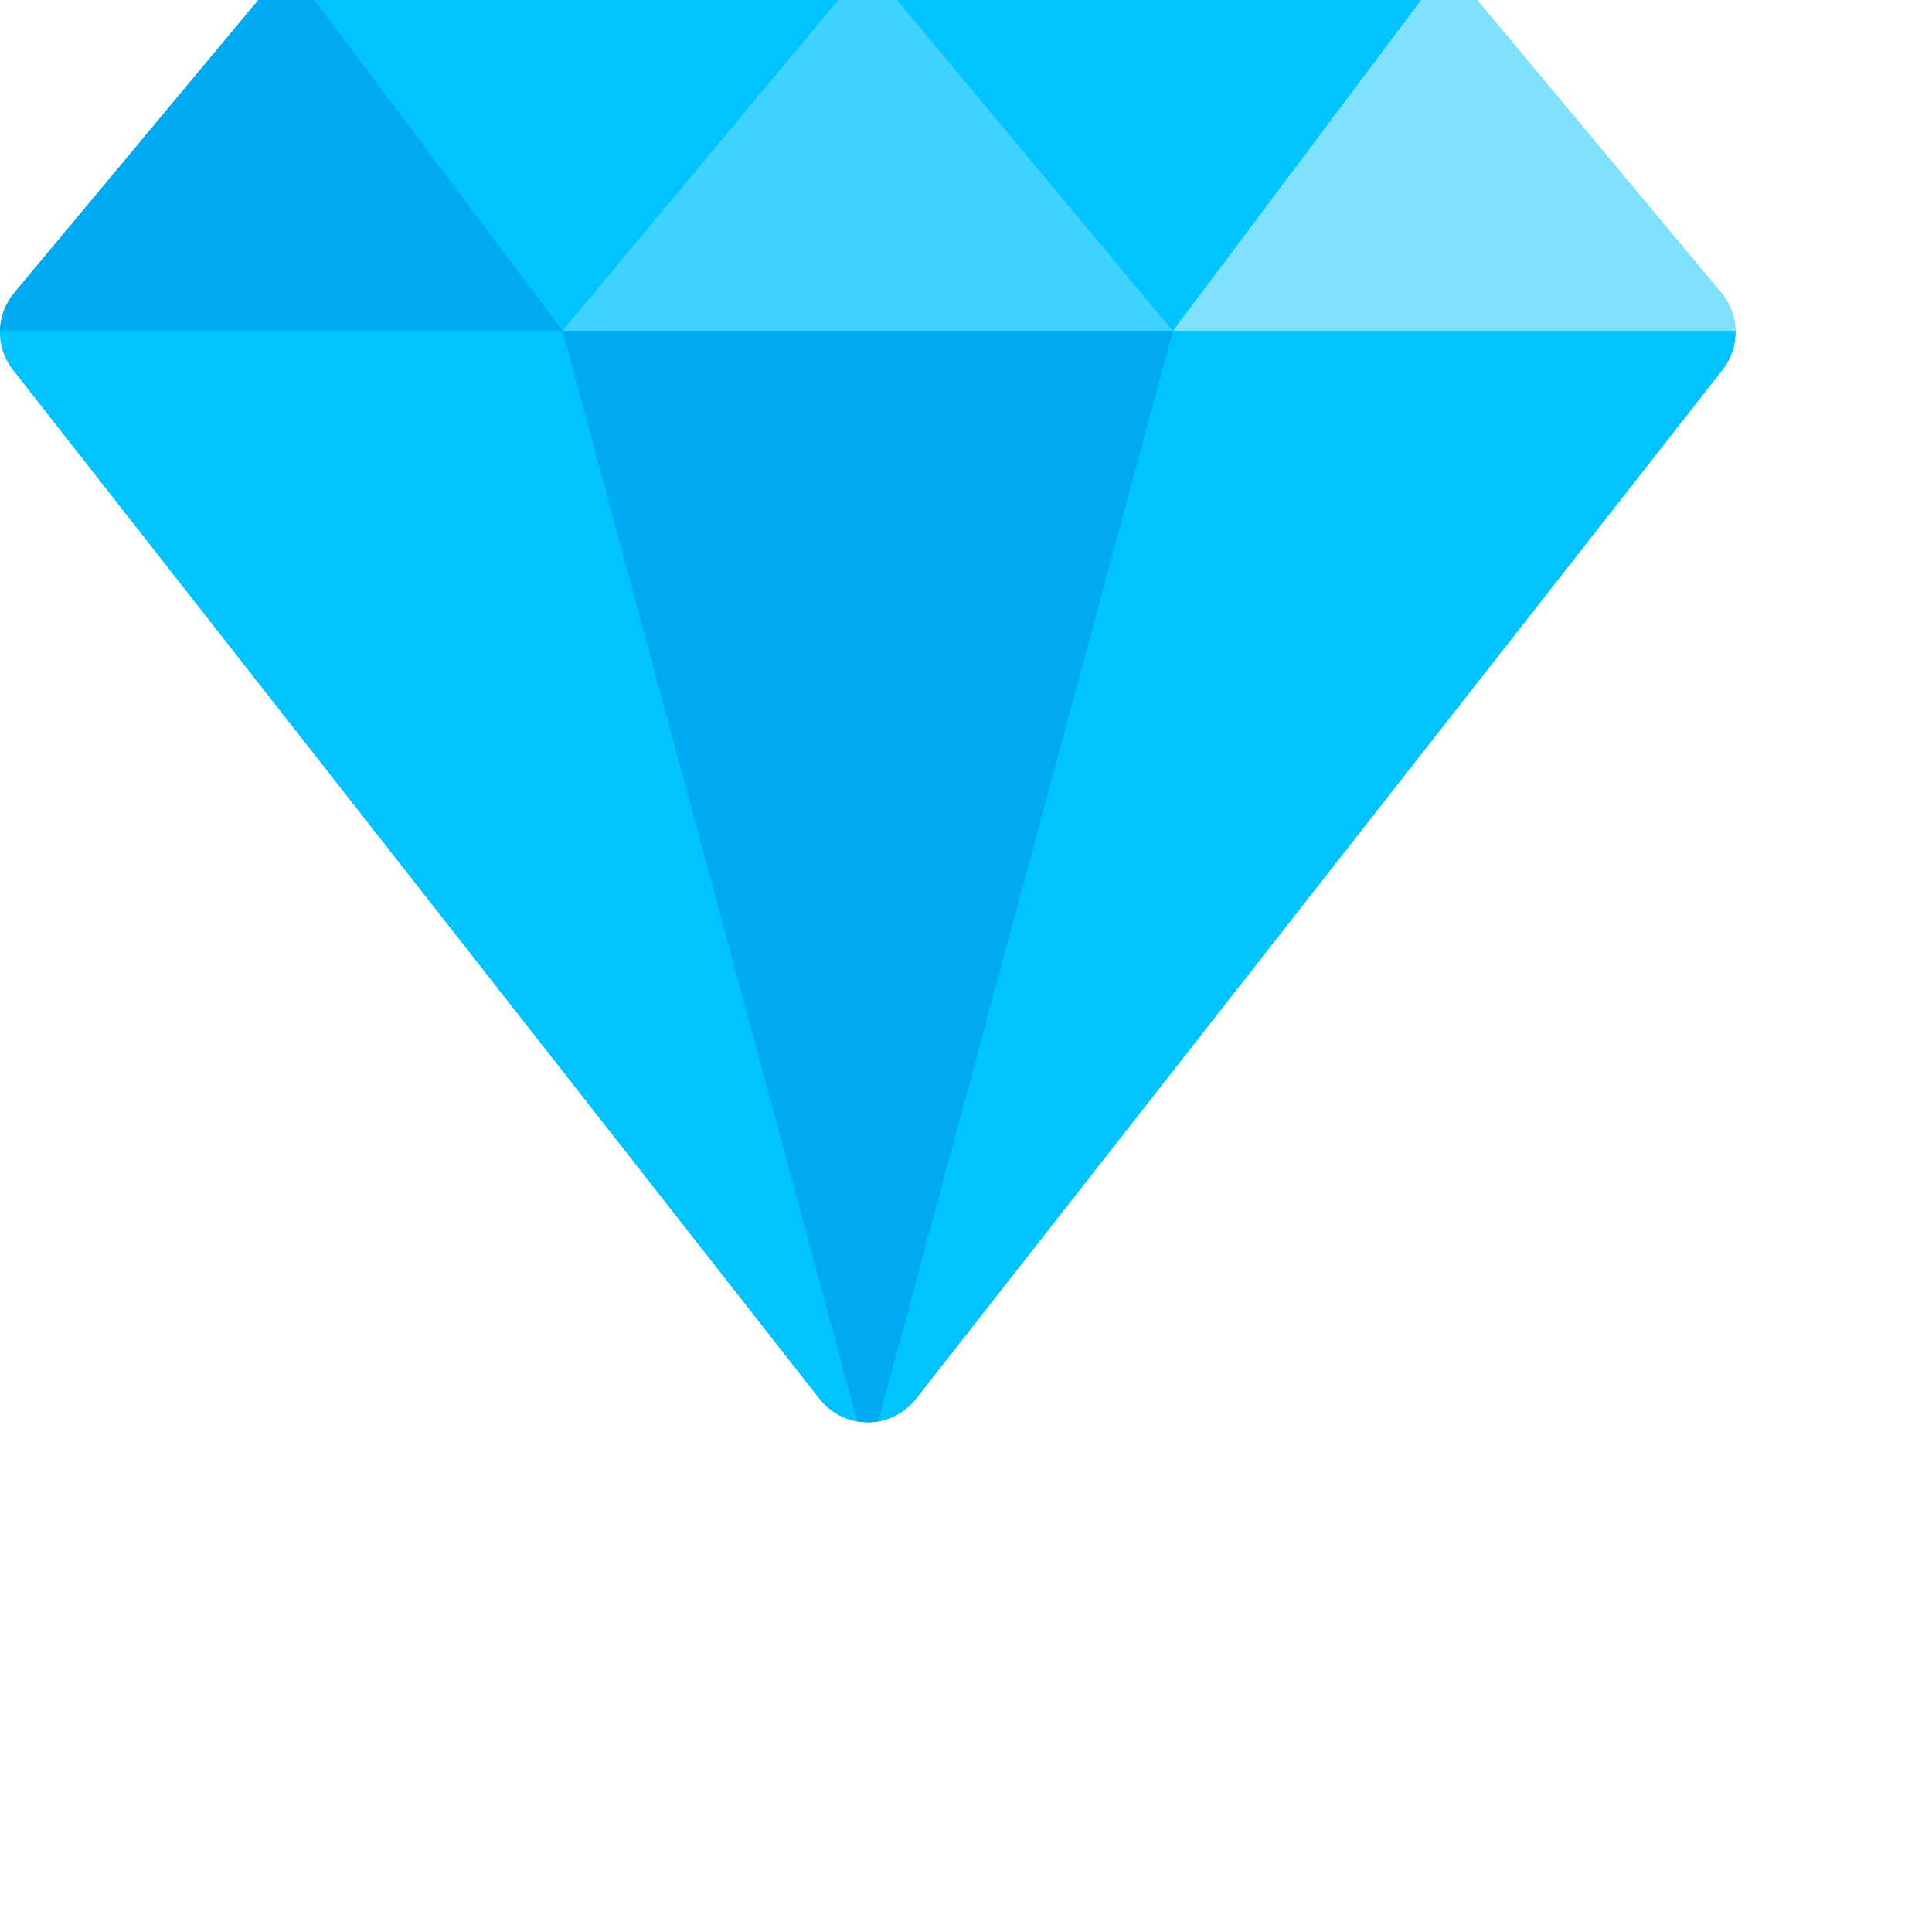 <svg xmlns="http://www.w3.org/2000/svg" xmlns:xlink="http://www.w3.org/1999/xlink" width="50" height="50" viewBox="0 0 50 50" version="1.1">
    <!-- Generator: Sketch 44 (41411) - http://www.bohemiancoding.com/sketch -->
    <title>Icon/Colour/SpecialtyItems</title>
    <desc>Created with Sketch.</desc>
    <defs/>
    <g id="Approved" stroke="none" stroke-width="1" fill="none" fill-rule="evenodd">
        <g id="Icon/Colour/SpecialtyItems">
            <g id="diamond" transform="translate(0, -1)">
                <path d="M44.546,8.583 L37.938,0.654 C37.638,0.293 37.193,0.085 36.725,0.085 L8.188,0.085 C7.719,0.085 7.274,0.293 6.974,0.654 L0.366,8.583 C-0.111,9.155 -0.123,9.983 0.336,10.569 L21.213,37.204 C21.845,38.011 23.067,38.011 23.7,37.204 L44.576,10.569 C45.035,9.983 45.023,9.155 44.546,8.583 Z" id="Shape" fill="#00C3FF"/>
                <polygon id="Shape" fill="#40D2FF" points="22.456 0.085 14.557 9.564 30.355 9.564"/>
                <path d="M14.557,9.564 L7.551,0.223 C7.331,0.32 7.132,0.464 6.974,0.654 L0.366,8.583 C0.129,8.867 0.008,9.215 0.001,9.564 L14.557,9.564 Z" id="Shape" fill="#00AAF0"/>
                <path d="M30.355,9.564 L37.361,0.223 C37.581,0.32 37.78,0.464 37.938,0.654 L44.546,8.583 C44.783,8.867 44.904,9.215 44.911,9.564 L30.355,9.564 Z" id="Shape" fill="#80E1FF"/>
                <g id="Group" transform="translate(0, 9.561)" fill="#00C3FF">
                    <path d="M44.911,0.003 L0.001,0.003 C-0.005,0.357 0.105,0.713 0.336,1.008 L21.213,27.643 C21.845,28.45 23.067,28.45 23.7,27.643 L44.576,1.008 C44.807,0.713 44.918,0.357 44.911,0.003 Z" id="Shape"/>
                    <path d="M22.456,28.248 C22.92,28.248 23.383,28.046 23.7,27.643 L44.576,1.008 C44.807,0.713 44.918,0.357 44.911,0.003 L22.456,0.003 L22.456,28.248 Z" id="Shape"/>
                </g>
                <path d="M22.729,37.78 C23.239,35.895 30.355,9.564 30.355,9.564 L14.557,9.564 L22.183,37.78 C22.364,37.811 22.548,37.811 22.729,37.78 Z" id="Shape" fill="#00AAF0"/>
            </g>
        </g>
    </g>
</svg>